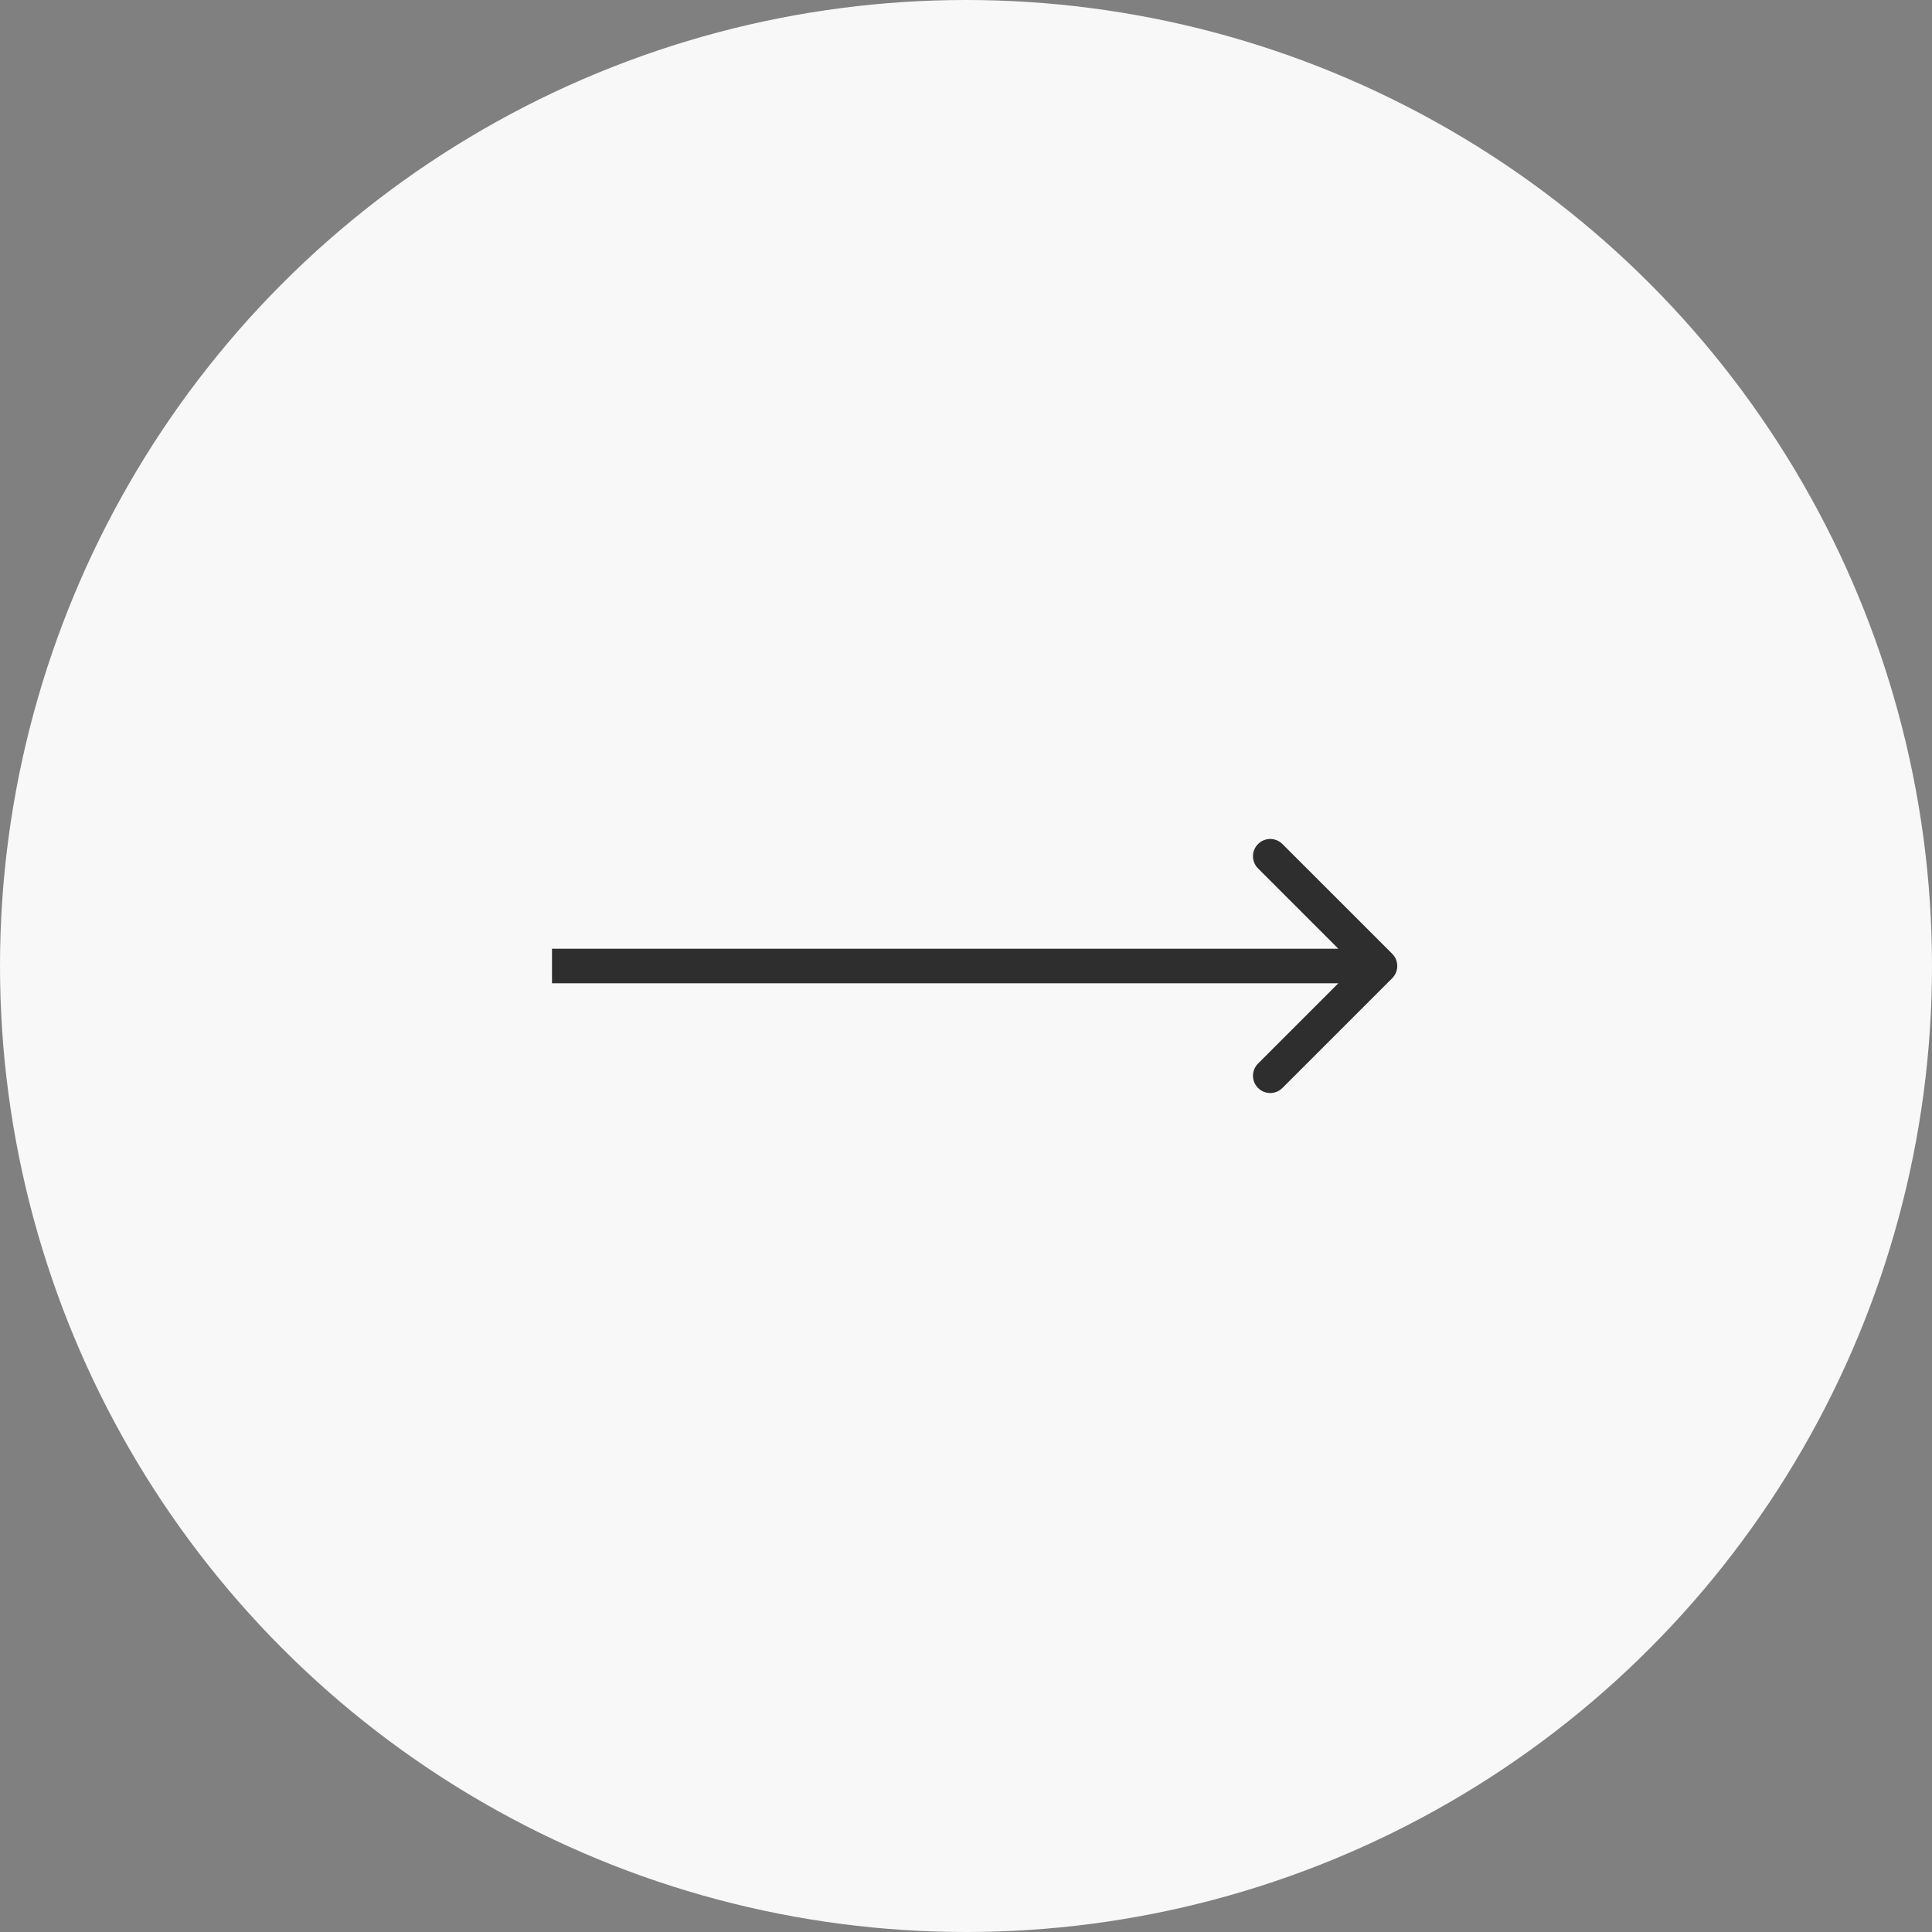 <svg width="56" height="56" viewBox="0 0 56 56" fill="none" xmlns="http://www.w3.org/2000/svg">
<rect x="0" y="0" width="56" height="56" fill="#808080" stroke="none"/>
<circle cx="28" cy="28" r="28" transform="rotate(-180 28 28)" fill="#F8F8F8"/>
<path d="M40.354 28.354C40.549 28.158 40.549 27.842 40.354 27.646L37.172 24.465C36.976 24.269 36.66 24.269 36.465 24.465C36.269 24.66 36.269 24.976 36.465 25.172L39.293 28L36.465 30.828C36.269 31.024 36.269 31.34 36.465 31.535C36.66 31.731 36.976 31.731 37.172 31.535L40.354 28.354ZM16 28.5L40 28.5L40 27.5L16 27.5L16 28.5Z" fill="#2E2E2E"/>
</svg>
